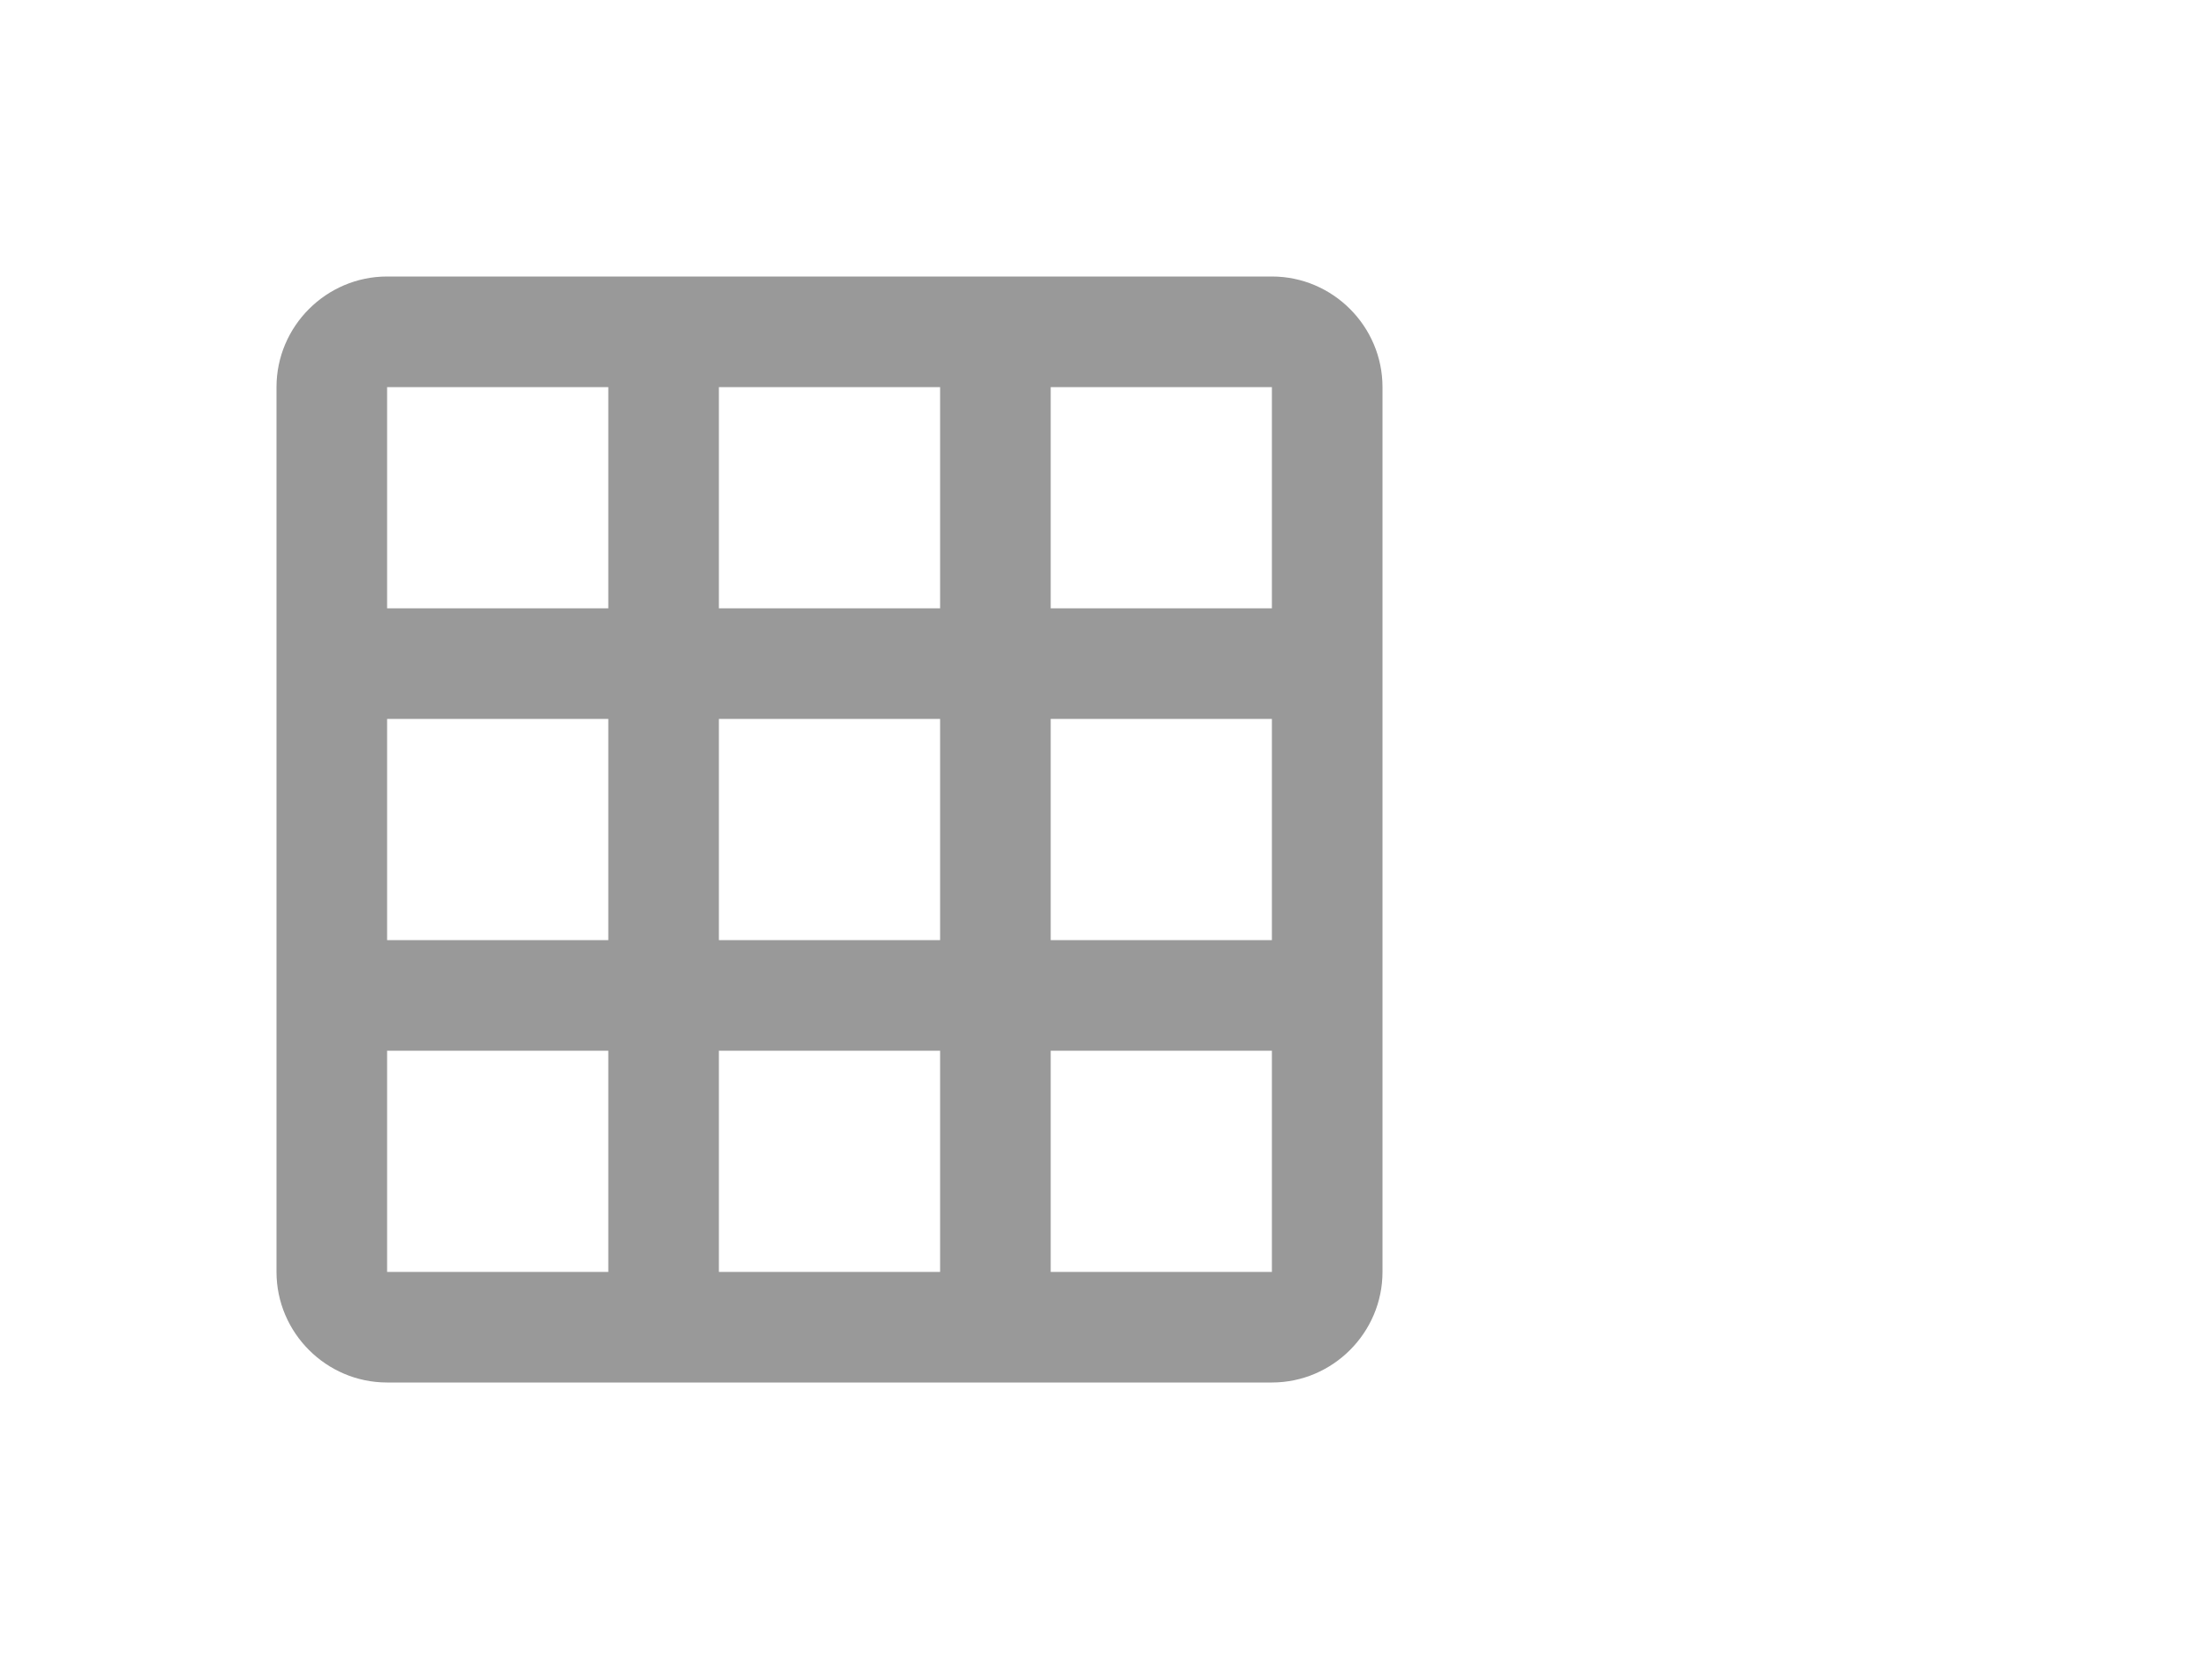 <svg xmlns="http://www.w3.org/2000/svg" width="24" height="18" viewBox="-641 -3179 24 18"><g fill="none"><path fill="#999" d="M-627.2-3176h-9.6c-.66 0-1.2.54-1.2 1.2v9.6c0 .66.54 1.2 1.2 1.2h9.6c.66 0 1.2-.54 1.2-1.2v-9.6c0-.66-.54-1.2-1.2-1.2Zm-7.2 10.8h-2.4v-2.4h2.4v2.4Zm0-3.6h-2.4v-2.4h2.4v2.4Zm0-3.6h-2.4v-2.4h2.4v2.4Zm3.6 7.2h-2.4v-2.4h2.4v2.4Zm0-3.6h-2.4v-2.4h2.4v2.4Zm0-3.6h-2.4v-2.4h2.4v2.4Zm3.6 7.2h-2.4v-2.4h2.4v2.4Zm0-3.6h-2.4v-2.4h2.4v2.4Zm0-3.6h-2.4v-2.4h2.4v2.4Z"/></g></svg>